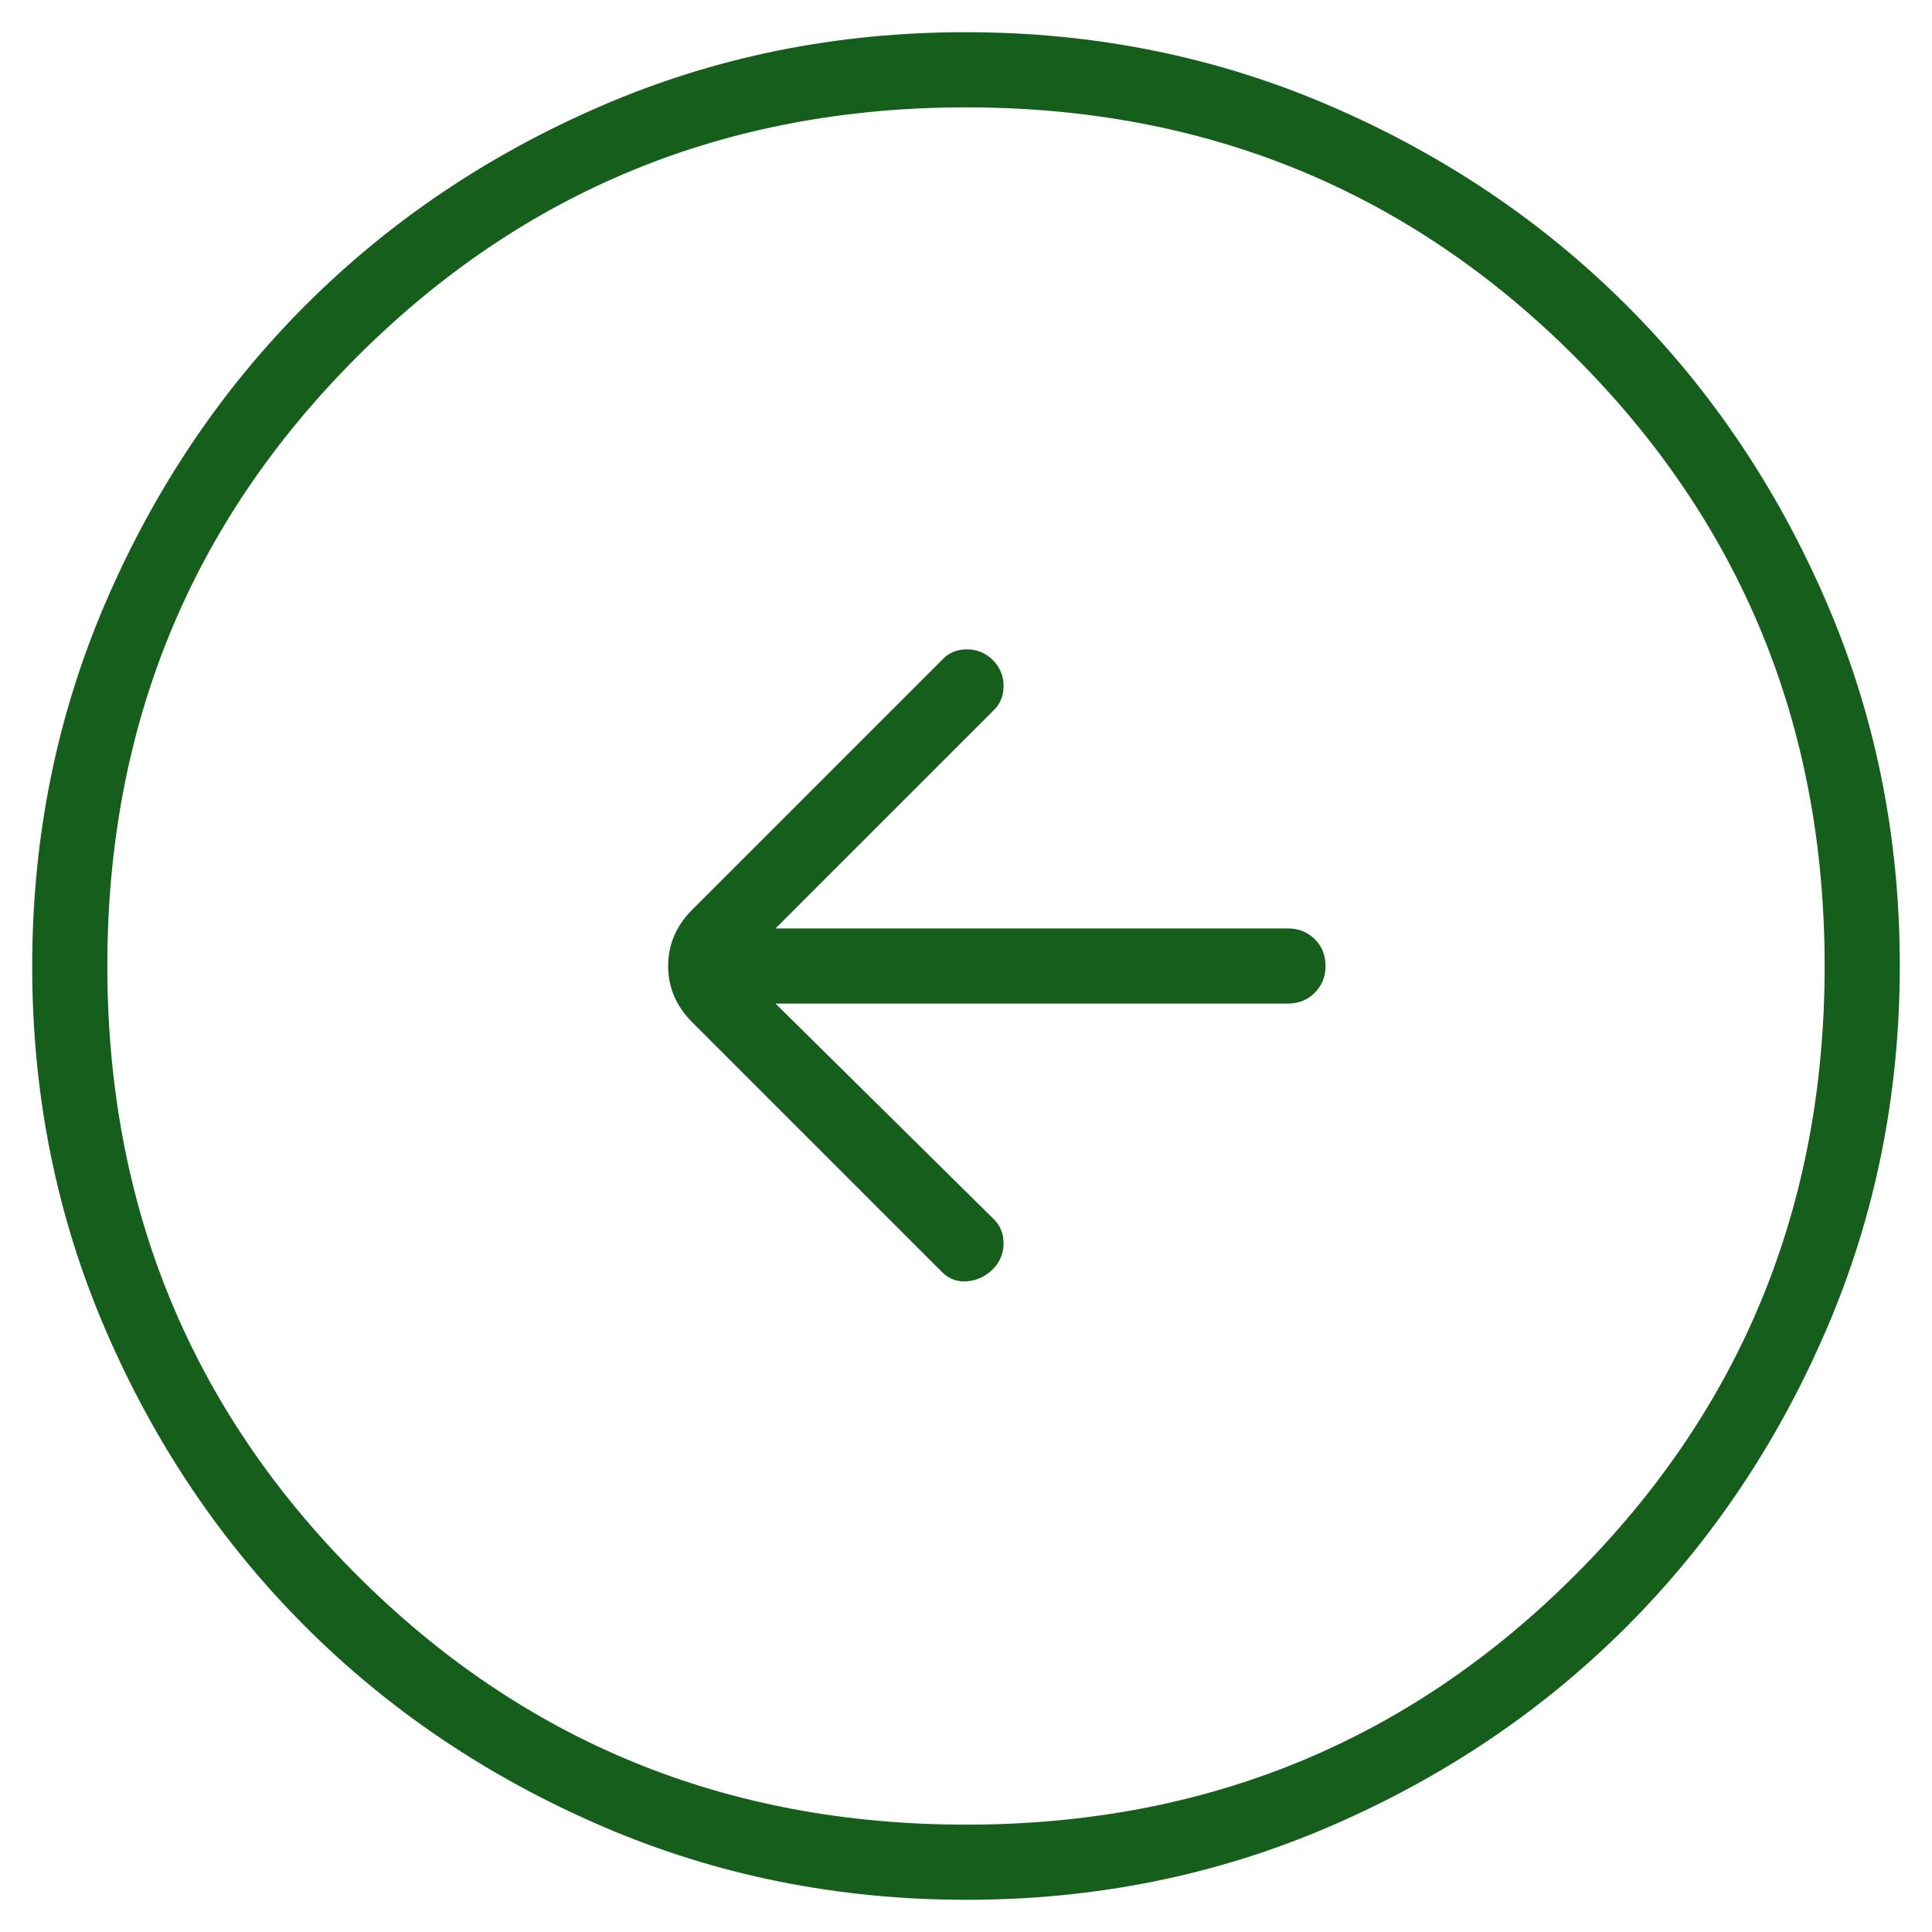 <svg width="48" height="48" viewBox="0 0 48 48" fill="none" xmlns="http://www.w3.org/2000/svg">
<path d="M19.267 24.933H32C32.264 24.933 32.486 24.844 32.665 24.664C32.844 24.485 32.933 24.263 32.933 23.997C32.933 23.733 32.844 23.511 32.665 23.333C32.486 23.156 32.264 23.067 32 23.067H19.267L24.667 17.667C24.845 17.504 24.933 17.296 24.933 17.045C24.933 16.793 24.845 16.578 24.667 16.4C24.489 16.222 24.274 16.133 24.022 16.133C23.77 16.133 23.563 16.222 23.4 16.4L17.2 22.6C16.8 23 16.6 23.467 16.6 24C16.6 24.533 16.8 25 17.2 25.4L23.4 31.6C23.578 31.778 23.789 31.856 24.033 31.833C24.278 31.811 24.489 31.711 24.667 31.533C24.845 31.356 24.933 31.141 24.933 30.889C24.933 30.637 24.845 30.43 24.667 30.267L19.267 24.933ZM24.011 47.2C20.804 47.2 17.788 46.591 14.963 45.374C12.138 44.157 9.681 42.505 7.591 40.417C5.502 38.33 3.847 35.876 2.629 33.055C1.41 30.234 0.8 27.219 0.8 24.011C0.8 20.804 1.409 17.788 2.626 14.963C3.843 12.138 5.496 9.681 7.583 7.591C9.67 5.502 12.124 3.847 14.945 2.629C17.766 1.41 20.781 0.8 23.989 0.8C27.196 0.8 30.212 1.409 33.037 2.626C35.862 3.843 38.319 5.496 40.409 7.583C42.498 9.67 44.153 12.124 45.371 14.945C46.59 17.766 47.2 20.781 47.2 23.989C47.2 27.196 46.591 30.212 45.374 33.037C44.157 35.862 42.505 38.319 40.417 40.409C38.33 42.498 35.876 44.153 33.055 45.371C30.234 46.59 27.219 47.2 24.011 47.2ZM24 45.333C29.956 45.333 35 43.267 39.133 39.133C43.267 35 45.333 29.956 45.333 24C45.333 18.044 43.267 13 39.133 8.867C35 4.733 29.956 2.667 24 2.667C18.044 2.667 13 4.733 8.867 8.867C4.733 13 2.667 18.044 2.667 24C2.667 29.956 4.733 35 8.867 39.133C13 43.267 18.044 45.333 24 45.333Z" fill="#165E1B"/>
</svg>
